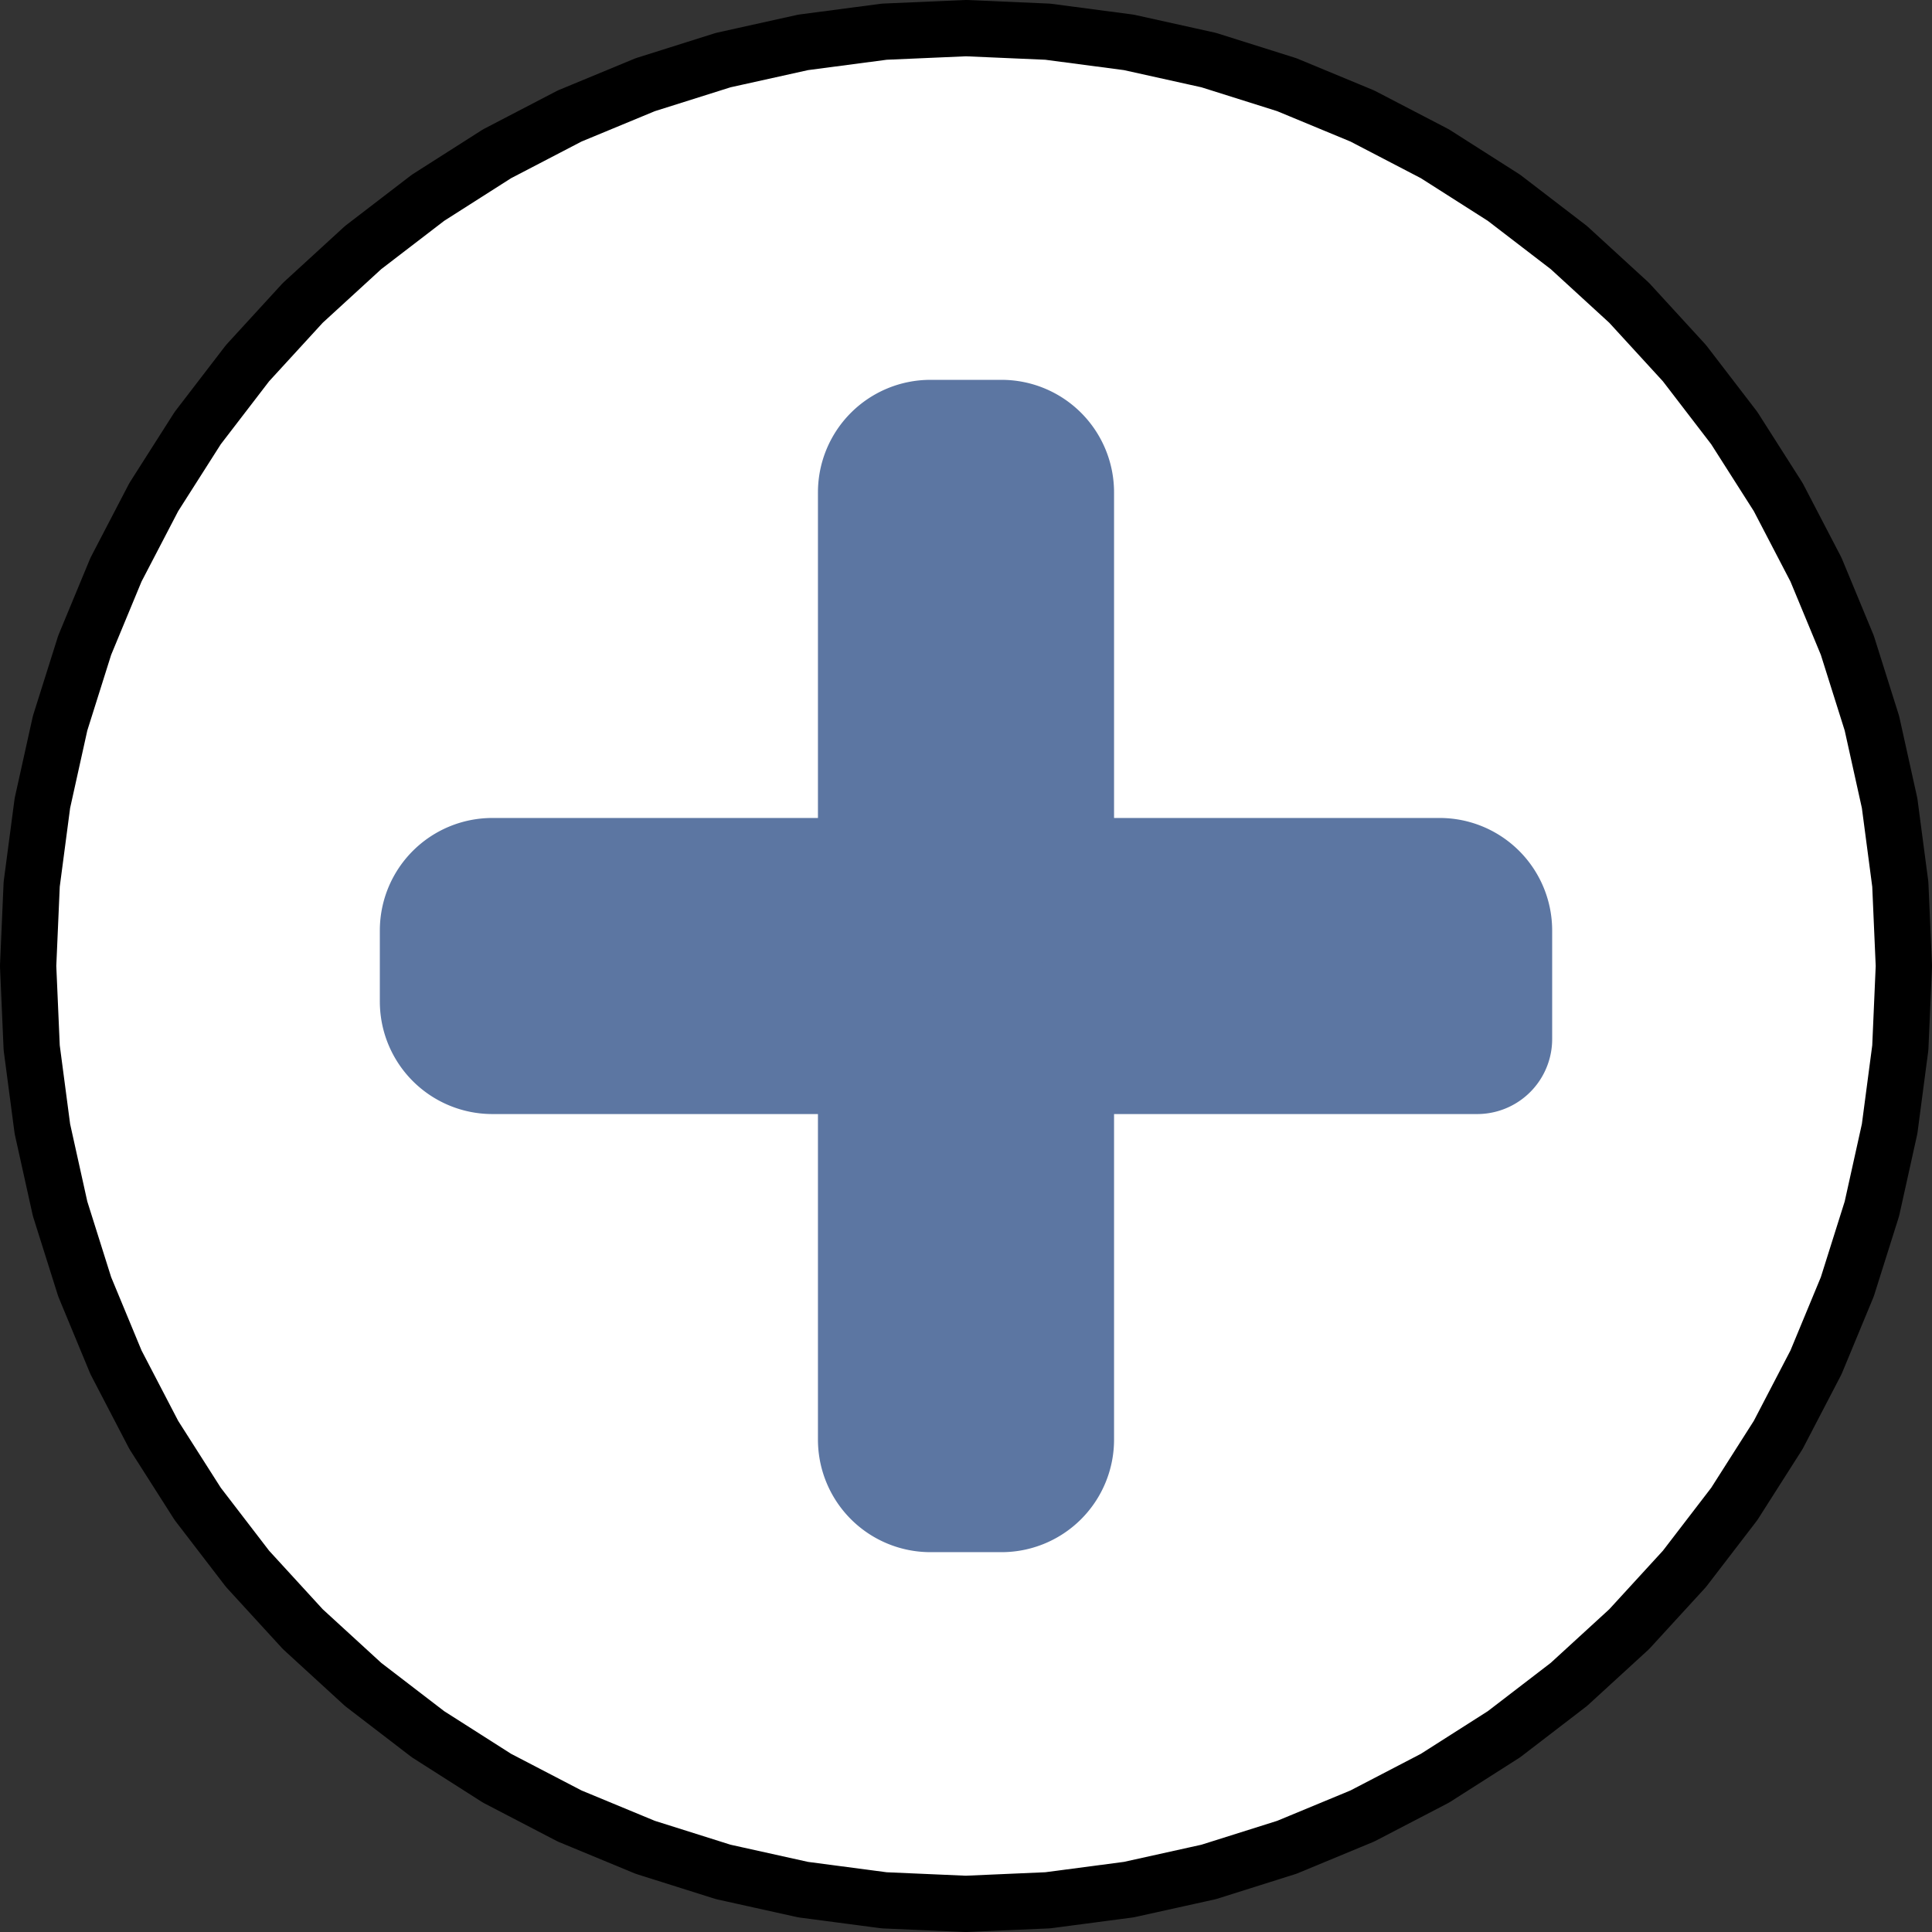 <svg xmlns="http://www.w3.org/2000/svg" viewBox="551.343 771.045 103 103" width="103" height="103"><rect x="551.343" y="771.045" width="103" height="103" fill="#333333" stroke="none"/><g fill="none"><ellipse cx="602.843" cy="822.545" rx="50" ry="49.262" fill="#fff"/><path d="m602.843 872.545 4.358-.19 4.324-.57 4.259-.943 4.16-1.312 4.03-1.67 3.869-2.013 3.679-2.344 3.46-2.656 3.216-2.946 2.947-3.216 2.656-3.46 2.343-3.68 2.014-3.869 1.67-4.03 1.311-4.16.944-4.258.57-4.325.19-4.358-.19-4.357-.57-4.325-.944-4.259-1.311-4.16-1.67-4.03-2.014-3.869-2.343-3.678-2.656-3.461-2.947-3.216-3.216-2.947-3.46-2.655-3.679-2.344-3.87-2.014-4.029-1.67-4.16-1.311-4.259-.944-4.324-.57-4.358-.19-4.358.19-4.324.57-4.259.944-4.16 1.312-4.03 1.669-3.869 2.014-3.679 2.344-3.46 2.655-3.216 2.947-2.947 3.216-2.656 3.46-2.343 3.68-2.014 3.868-1.67 4.03-1.311 4.16-.944 4.259-.57 4.324-.19 4.358.19 4.358.57 4.325.944 4.258 1.311 4.16 1.67 4.03 2.014 3.87 2.343 3.678 2.656 3.46 2.947 3.217 3.216 2.947 3.46 2.655 3.679 2.344 3.87 2.014 4.029 1.669 4.16 1.312 4.259.944 4.324.57 4.358.19" stroke="#000" stroke-linecap="round" stroke-linejoin="round" stroke-width="3"/><path d="M630.093 826.438h-21.357a2 2 0 0 0-2 2v19.357a2 2 0 0 1-2 2h-3.786a2 2 0 0 1-2-2v-19.357a2 2 0 0 0-2-2h-19.357a2 2 0 0 1-2-2v-3.785a2 2 0 0 1 2-2h19.357a2 2 0 0 0 2-2v-19.358a2 2 0 0 1 2-2h3.786a2 2 0 0 1 2 2v19.358a2 2 0 0 0 2 2h19.357a2 2 0 0 1 2 2v5.785Z" fill="#5c76a2"/><path d="M630.093 826.438h-21.357a2 2 0 0 0-2 2v19.357a2 2 0 0 1-2 2h-3.786a2 2 0 0 1-2-2v-19.357a2 2 0 0 0-2-2h-19.357a2 2 0 0 1-2-2v-3.785a2 2 0 0 1 2-2h19.357a2 2 0 0 0 2-2v-19.358a2 2 0 0 1 2-2h3.786a2 2 0 0 1 2 2v19.358a2 2 0 0 0 2 2h19.357a2 2 0 0 1 2 2v5.785Z" stroke="#5c76a2" stroke-linecap="round" stroke-linejoin="round" stroke-width="8"/></g></svg>